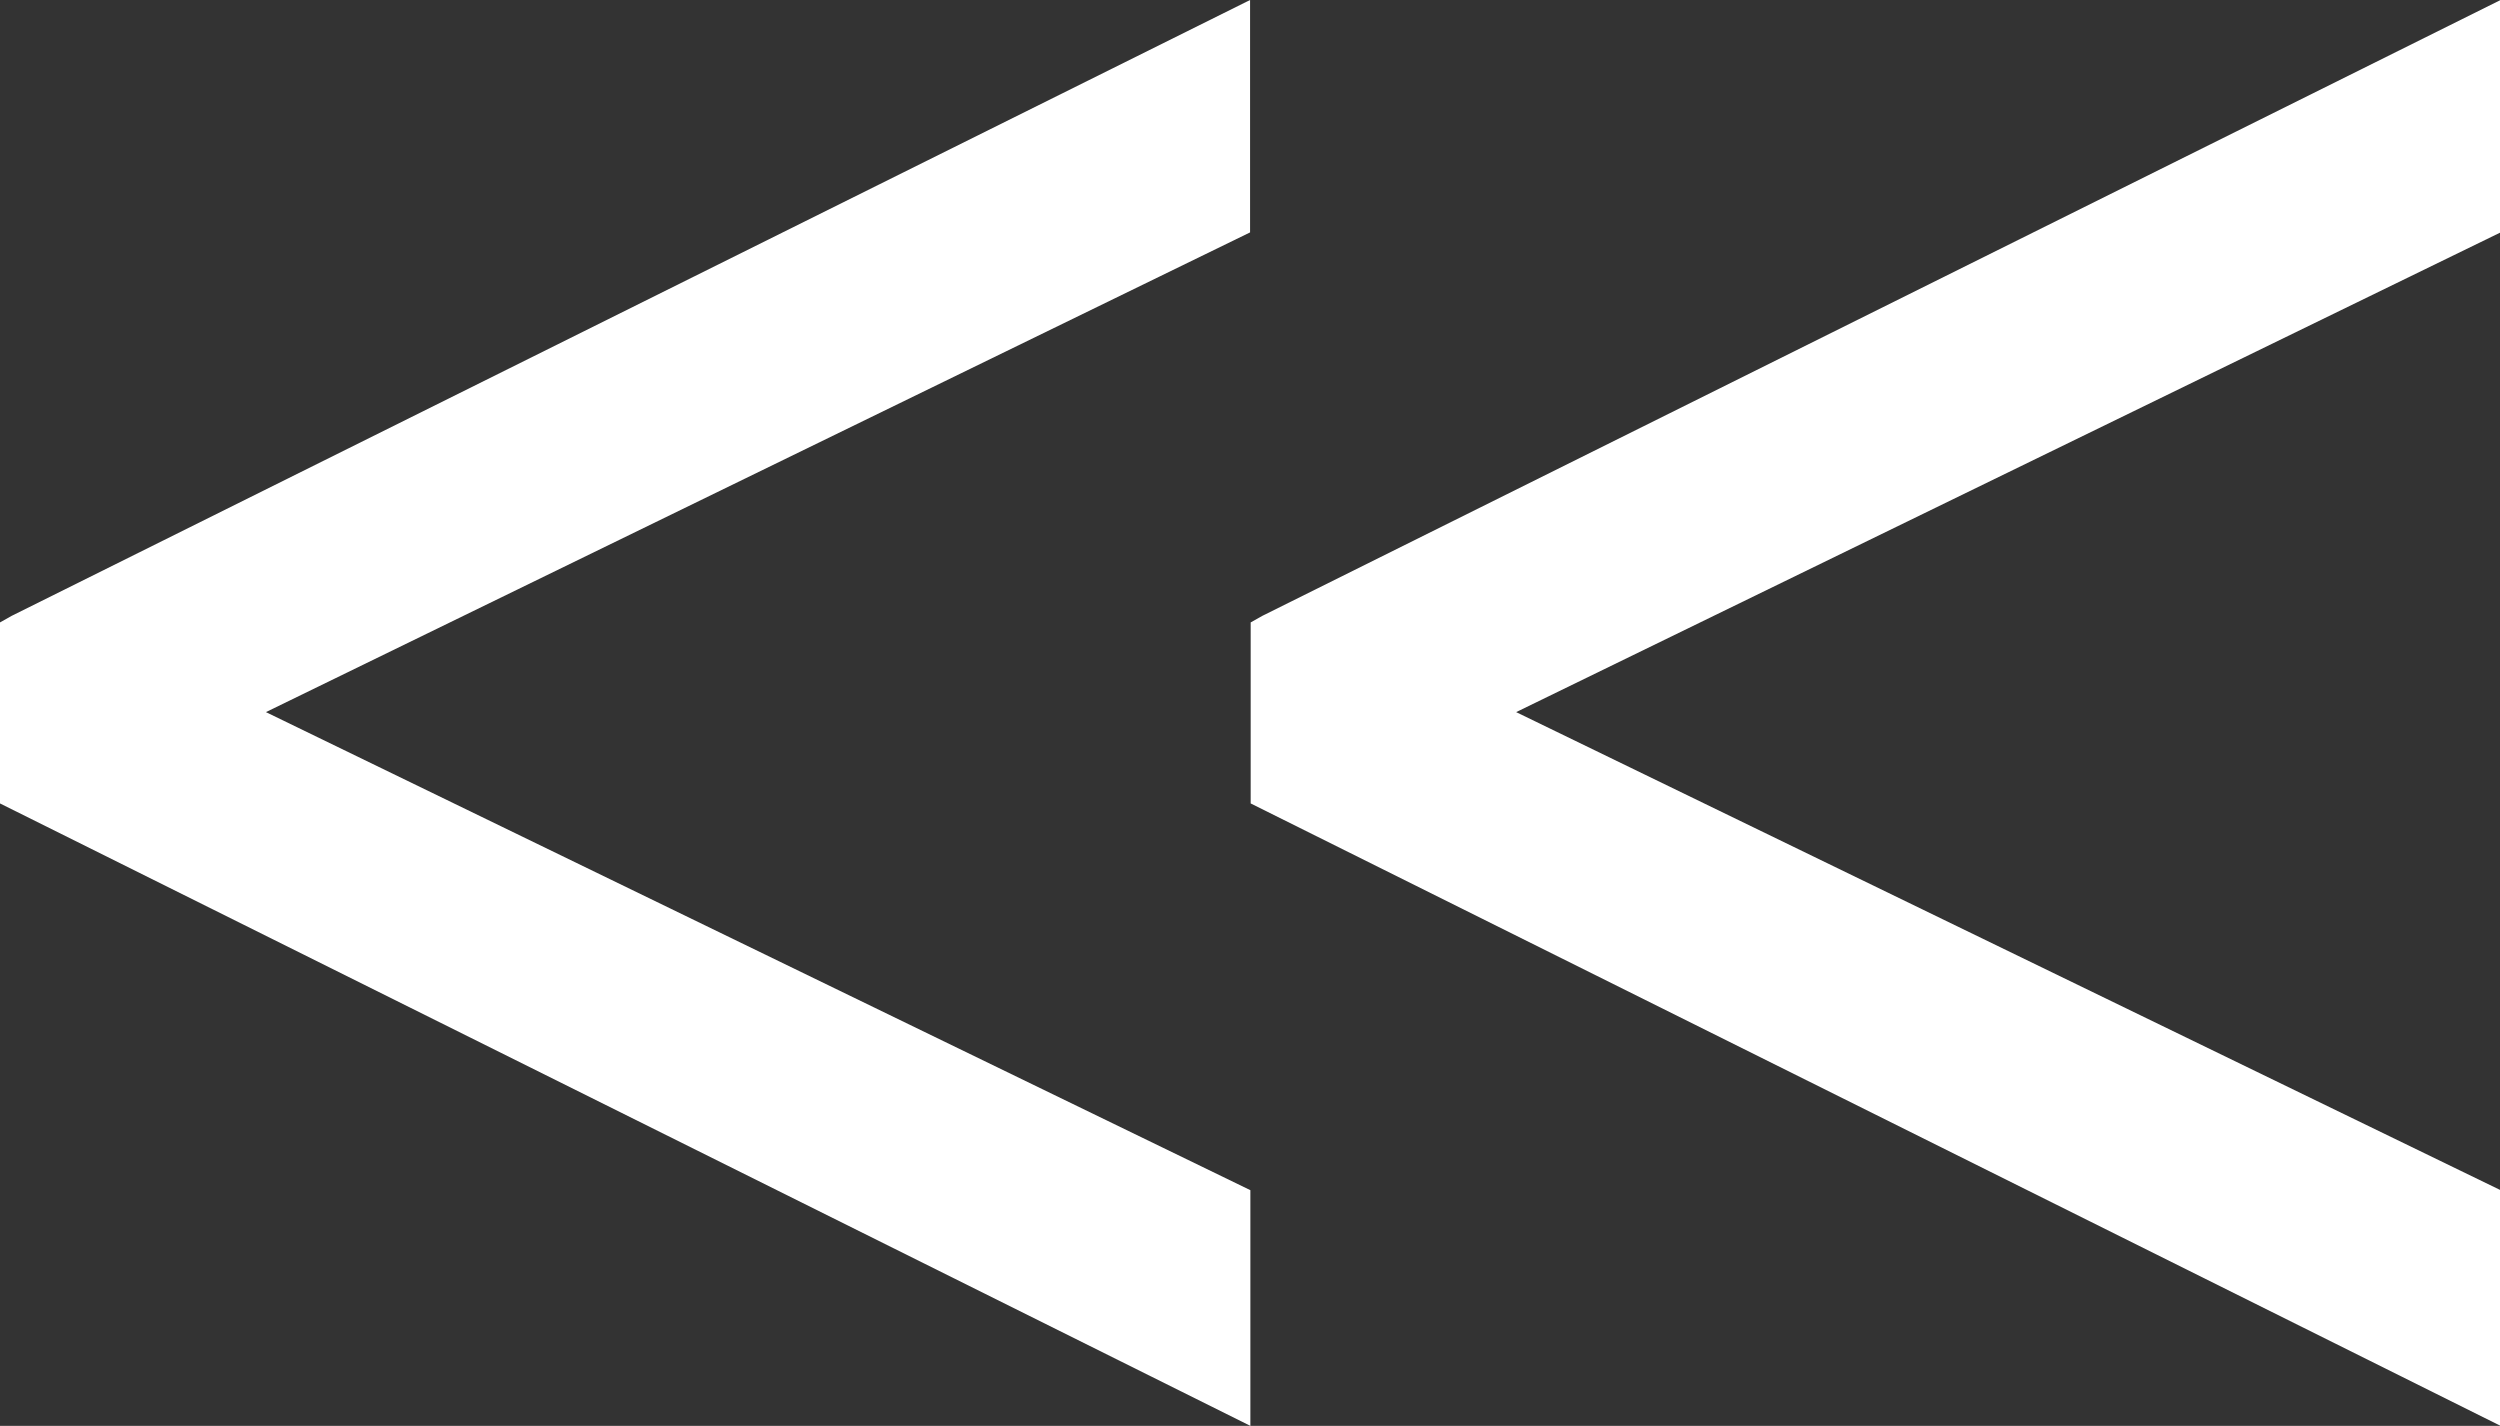 <svg xmlns="http://www.w3.org/2000/svg" xmlns:xlink="http://www.w3.org/1999/xlink" width="16.781" height="9.571" viewBox="0 0 16.781 9.571"><rect x="0" y="0" width="16.781" height="9.571" fill="#333333" stroke="none"/><defs><style>.a{fill:none;}.b{clip-path:url(#a);}.c{fill:#fff;}</style><clipPath id="a"><rect class="a" width="16.781" height="9.571"/></clipPath></defs><g class="b" transform="translate(0 0)"><g transform="translate(-1.615 -5.246)"><path class="c" d="M18.4,6.806l-6.608,3.22L18.4,13.235v1.582l-8.39-4.178V9.424l.078-.044L18.4,5.246Z"/></g><g transform="translate(-1.615 -5.246)"><path class="c" d="M10.006,6.806,3.4,10.026l6.608,3.209v1.582L1.615,10.639V9.424l.078-.044,8.313-4.134Z"/></g></g></svg>